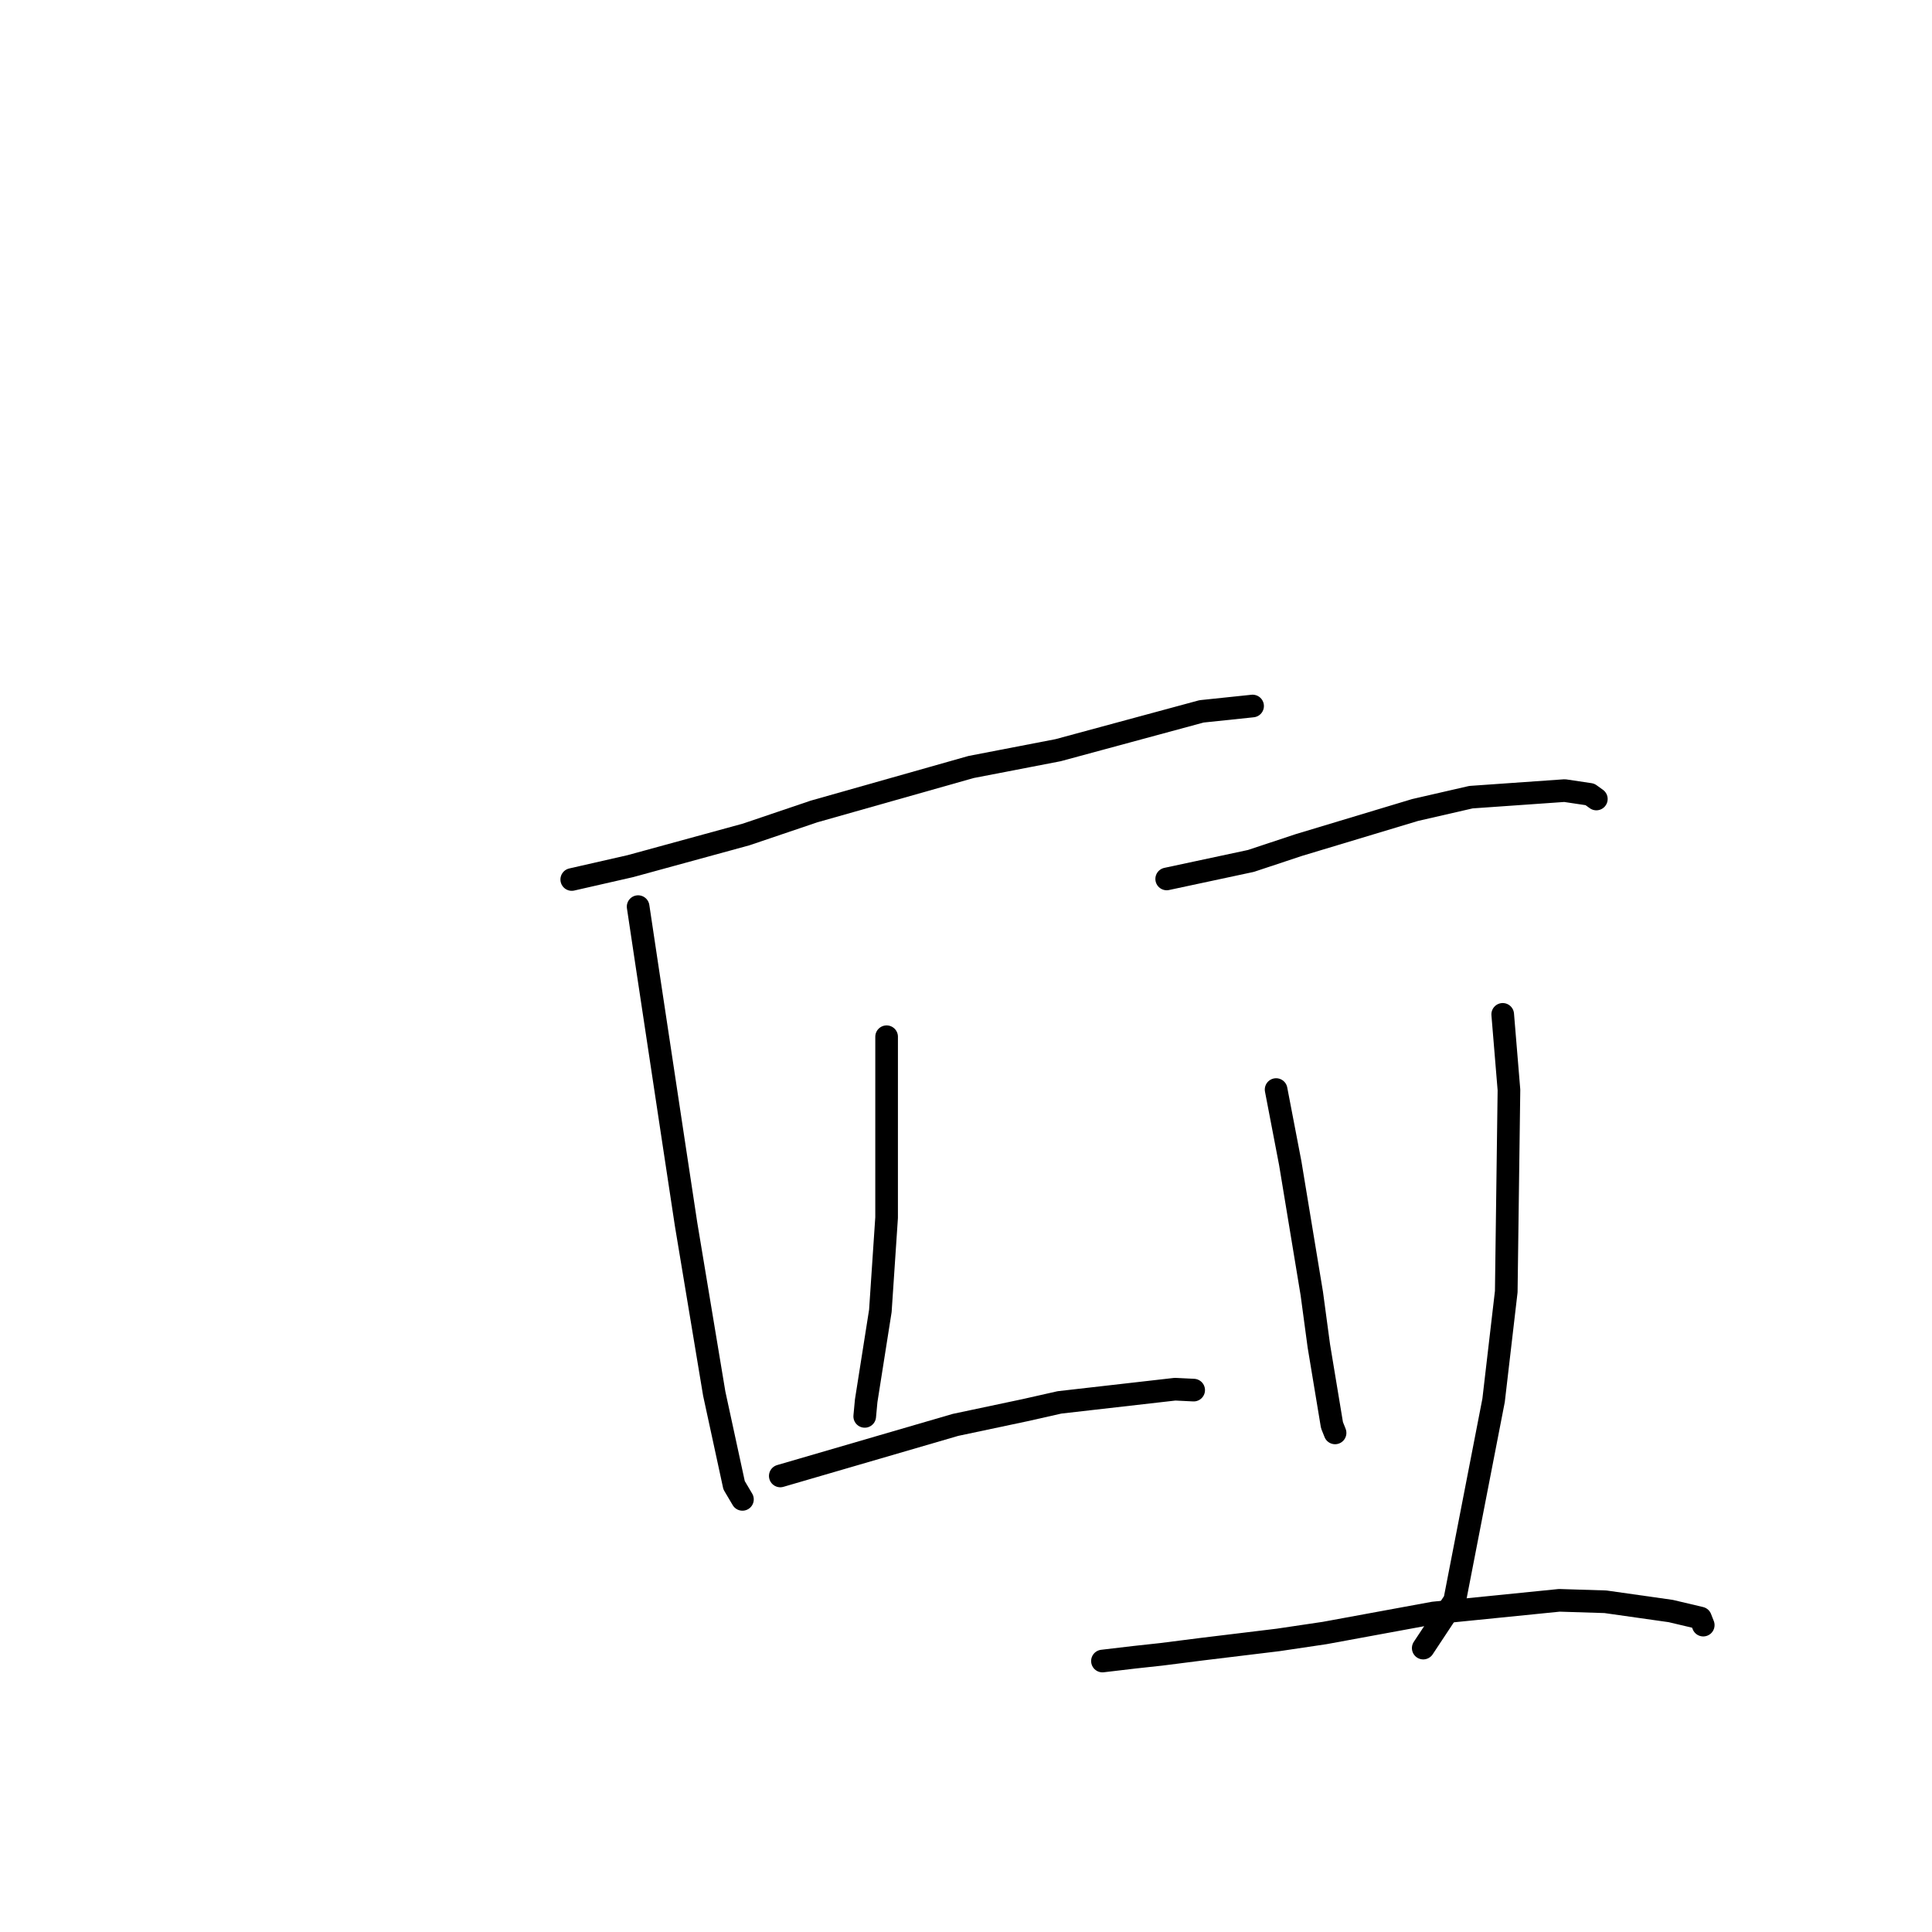 <?xml version="1.0" standalone="no"?>
    <svg width="256" height="256" xmlns="http://www.w3.org/2000/svg" version="1.1">
    <polyline stroke="black" stroke-width="3" stroke-linecap="round" fill="transparent" stroke-linejoin="round" points="75.76 116.538 83.526 114.768 98.874 110.569 107.862 107.525 128.671 101.632 140.202 99.405 159.21 94.26 165.36 93.616 165.975 93.551 " />
        <polyline stroke="black" stroke-width="3" stroke-linecap="round" fill="transparent" stroke-linejoin="round" points="84.555 120.132 85.741 128.038 89.226 151.121 90.907 162.214 94.64 184.662 97.271 196.803 98.277 198.505 98.378 198.675 " />
        <polyline stroke="black" stroke-width="3" stroke-linecap="round" fill="transparent" stroke-linejoin="round" points="117.481 137.371 117.479 161.345 116.653 173.693 114.774 185.61 114.581 187.678 " />
        <polyline stroke="black" stroke-width="3" stroke-linecap="round" fill="transparent" stroke-linejoin="round" points="103.392 195.571 126.607 188.805 135.826 186.854 140.394 185.823 155.704 184.076 158.167 184.197 " />
        <polyline stroke="black" stroke-width="3" stroke-linecap="round" fill="transparent" stroke-linejoin="round" points="154.593 116.464 165.743 114.08 172.122 111.964 187.502 107.33 194.909 105.629 207.325 104.758 210.671 105.258 211.455 105.821 211.524 105.871 " />
        <polyline stroke="black" stroke-width="3" stroke-linecap="round" fill="transparent" stroke-linejoin="round" points="169.091 144.372 170.967 154.139 173.821 171.409 174.754 178.343 176.494 188.837 176.868 189.775 176.904 189.867 " />
        <polyline stroke="black" stroke-width="3" stroke-linecap="round" fill="transparent" stroke-linejoin="round" points="199.117 134.409 199.944 144.422 199.587 171.147 197.909 185.552 192.755 212.076 188.965 217.807 188.586 218.38 " />
        <polyline stroke="black" stroke-width="3" stroke-linecap="round" fill="transparent" stroke-linejoin="round" points="146.08 220.095 150.299 219.597 153.883 219.207 159.203 218.53 169.358 217.298 175.529 216.381 189.957 213.728 206.617 212.052 212.731 212.243 221.383 213.47 225.322 214.401 225.661 215.265 225.689 215.336 " />
        </svg>